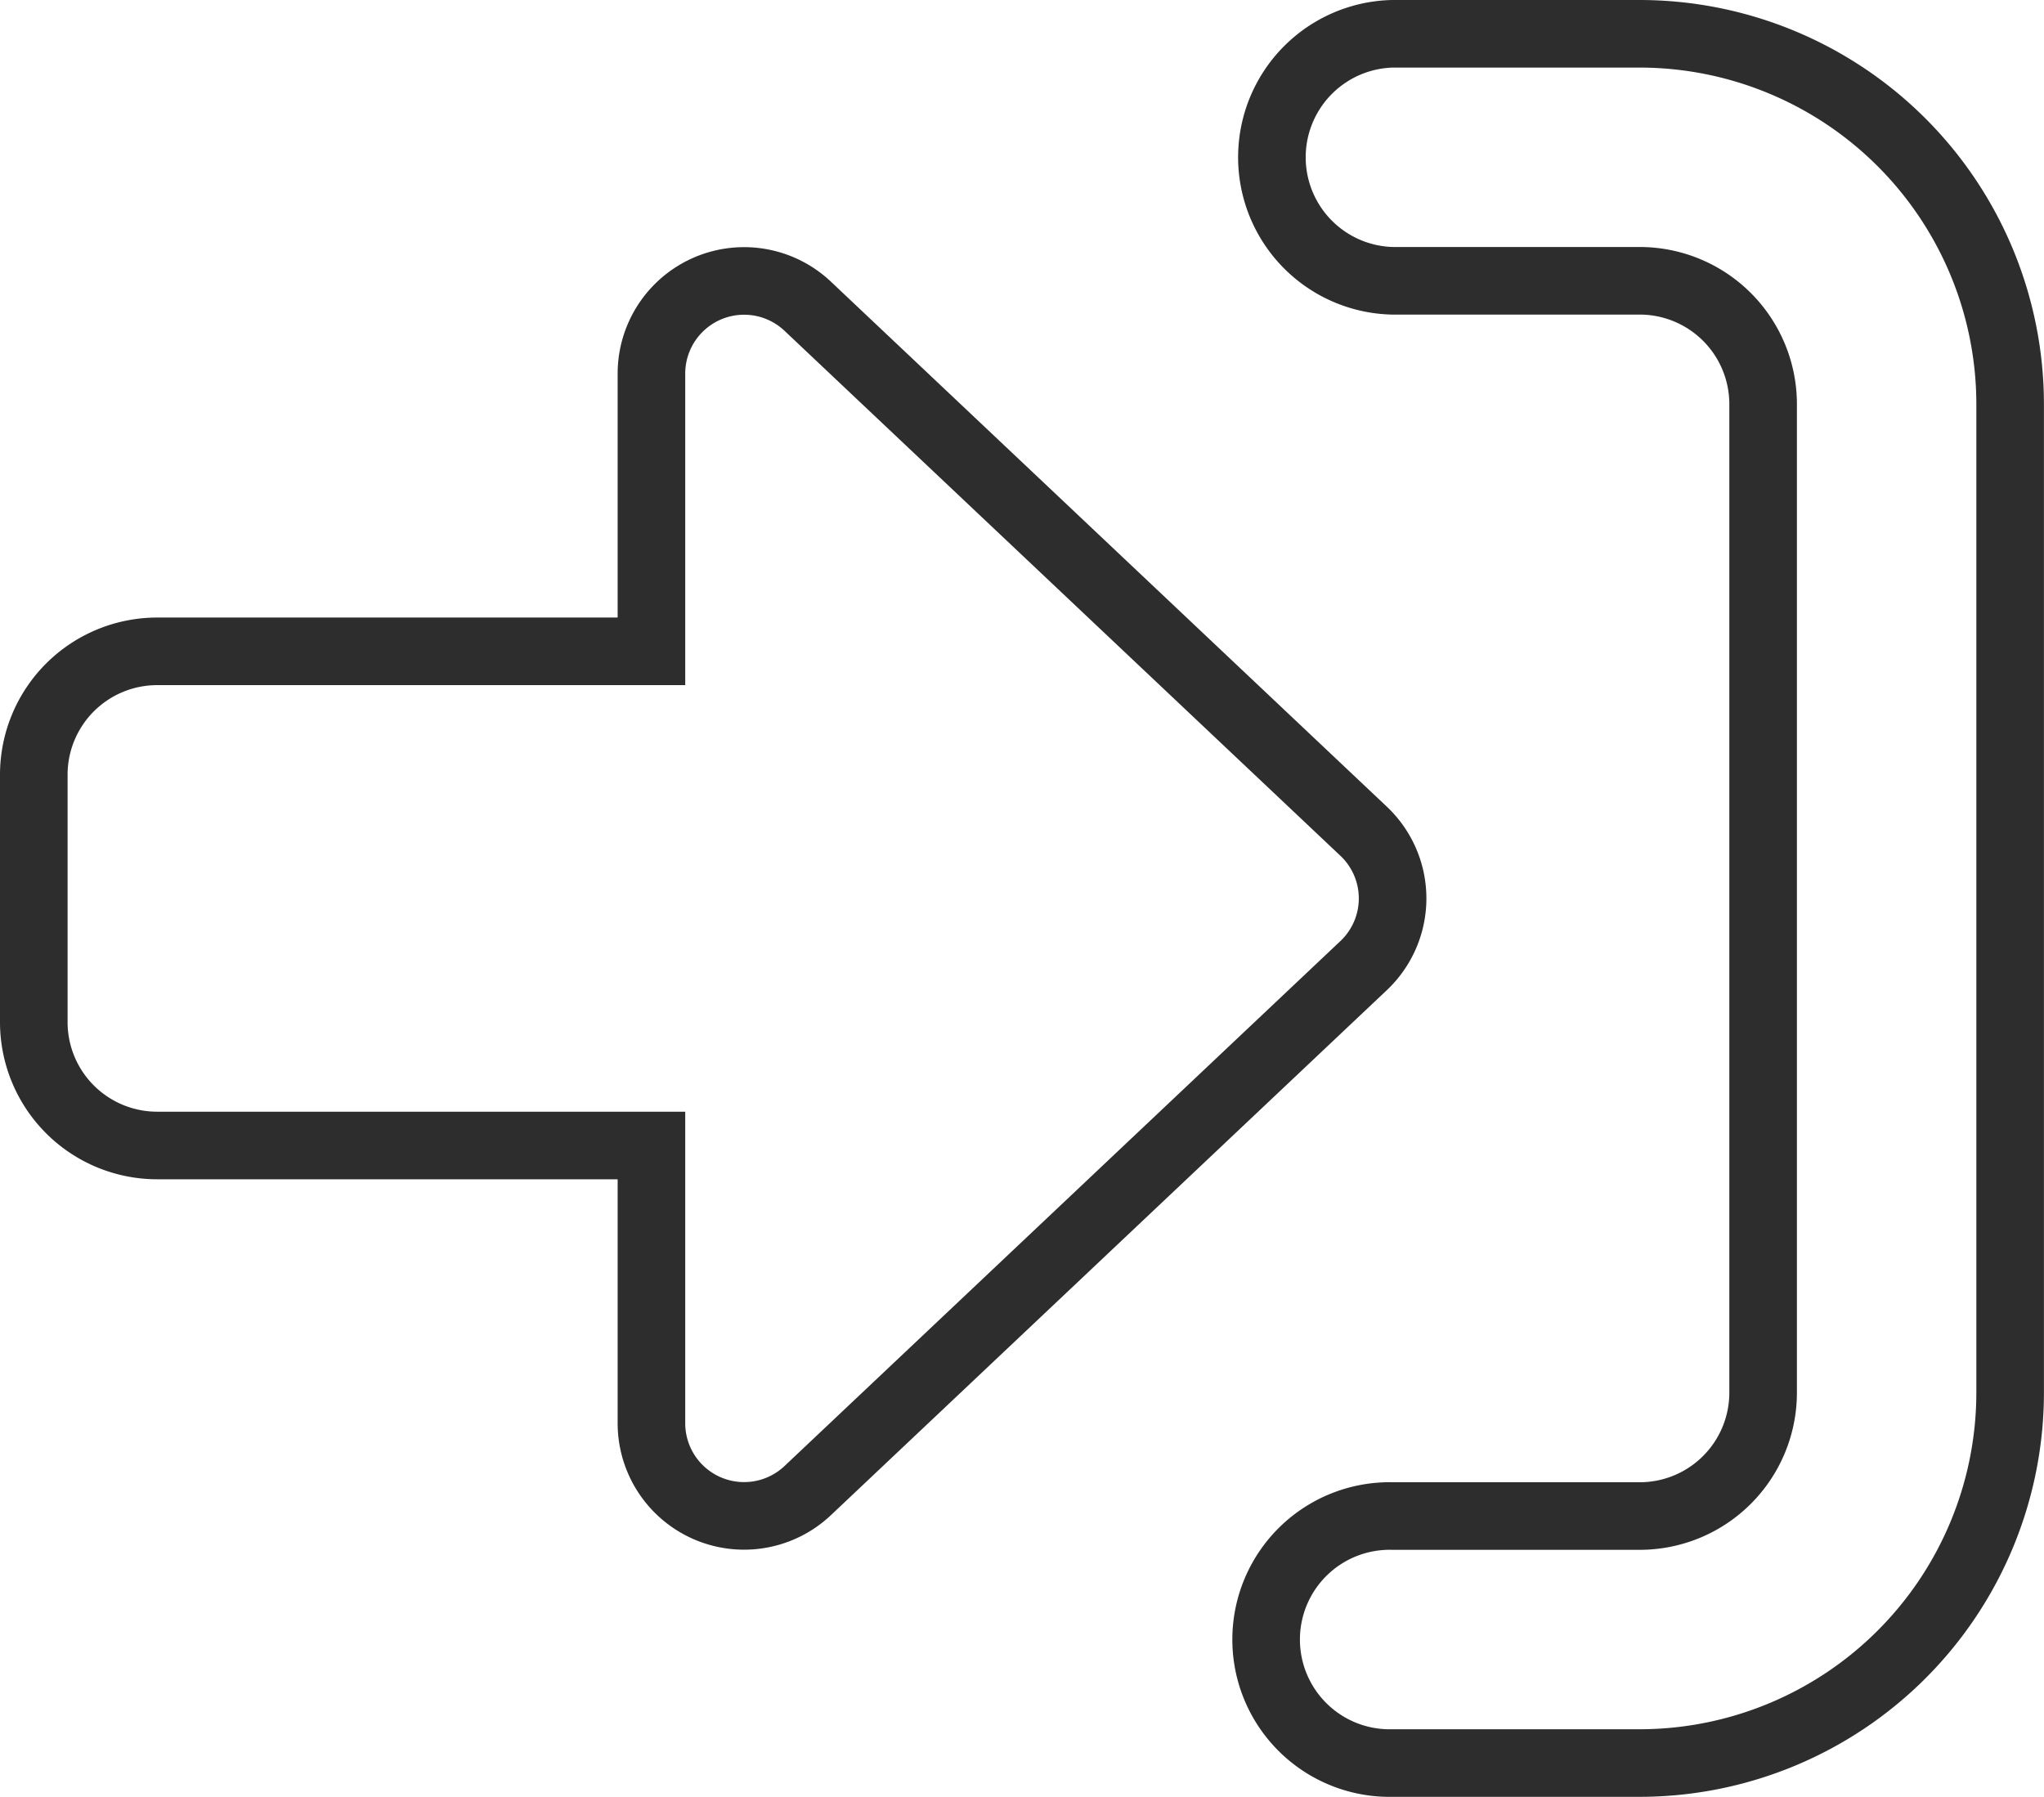 <svg xmlns="http://www.w3.org/2000/svg" width="30.244" height="26.589" viewBox="0 0 30.244 26.589">
  <path id="right-to-bracket-solid" d="M20.105,35.655h3.655a1.826,1.826,0,0,1,1.828,1.828V52.105a1.826,1.826,0,0,1-1.828,1.828H20.105a1.828,1.828,0,1,0,0,3.655h3.655a5.485,5.485,0,0,0,5.483-5.483V37.483A5.485,5.485,0,0,0,23.761,32H20.105a1.828,1.828,0,0,0,0,3.655Zm-.428,10.133a1.367,1.367,0,0,0,0-1.988l-8.225-7.768a1.371,1.371,0,0,0-2.313.994v4.112H1.828A1.826,1.826,0,0,0,0,42.966v3.655A1.826,1.826,0,0,0,1.828,48.45H9.139v4.112a1.371,1.371,0,0,0,2.313.994Z" transform="translate(0.5 -31.5)" fill="none" stroke="#2d2d2d" stroke-width="1"/>
</svg>
